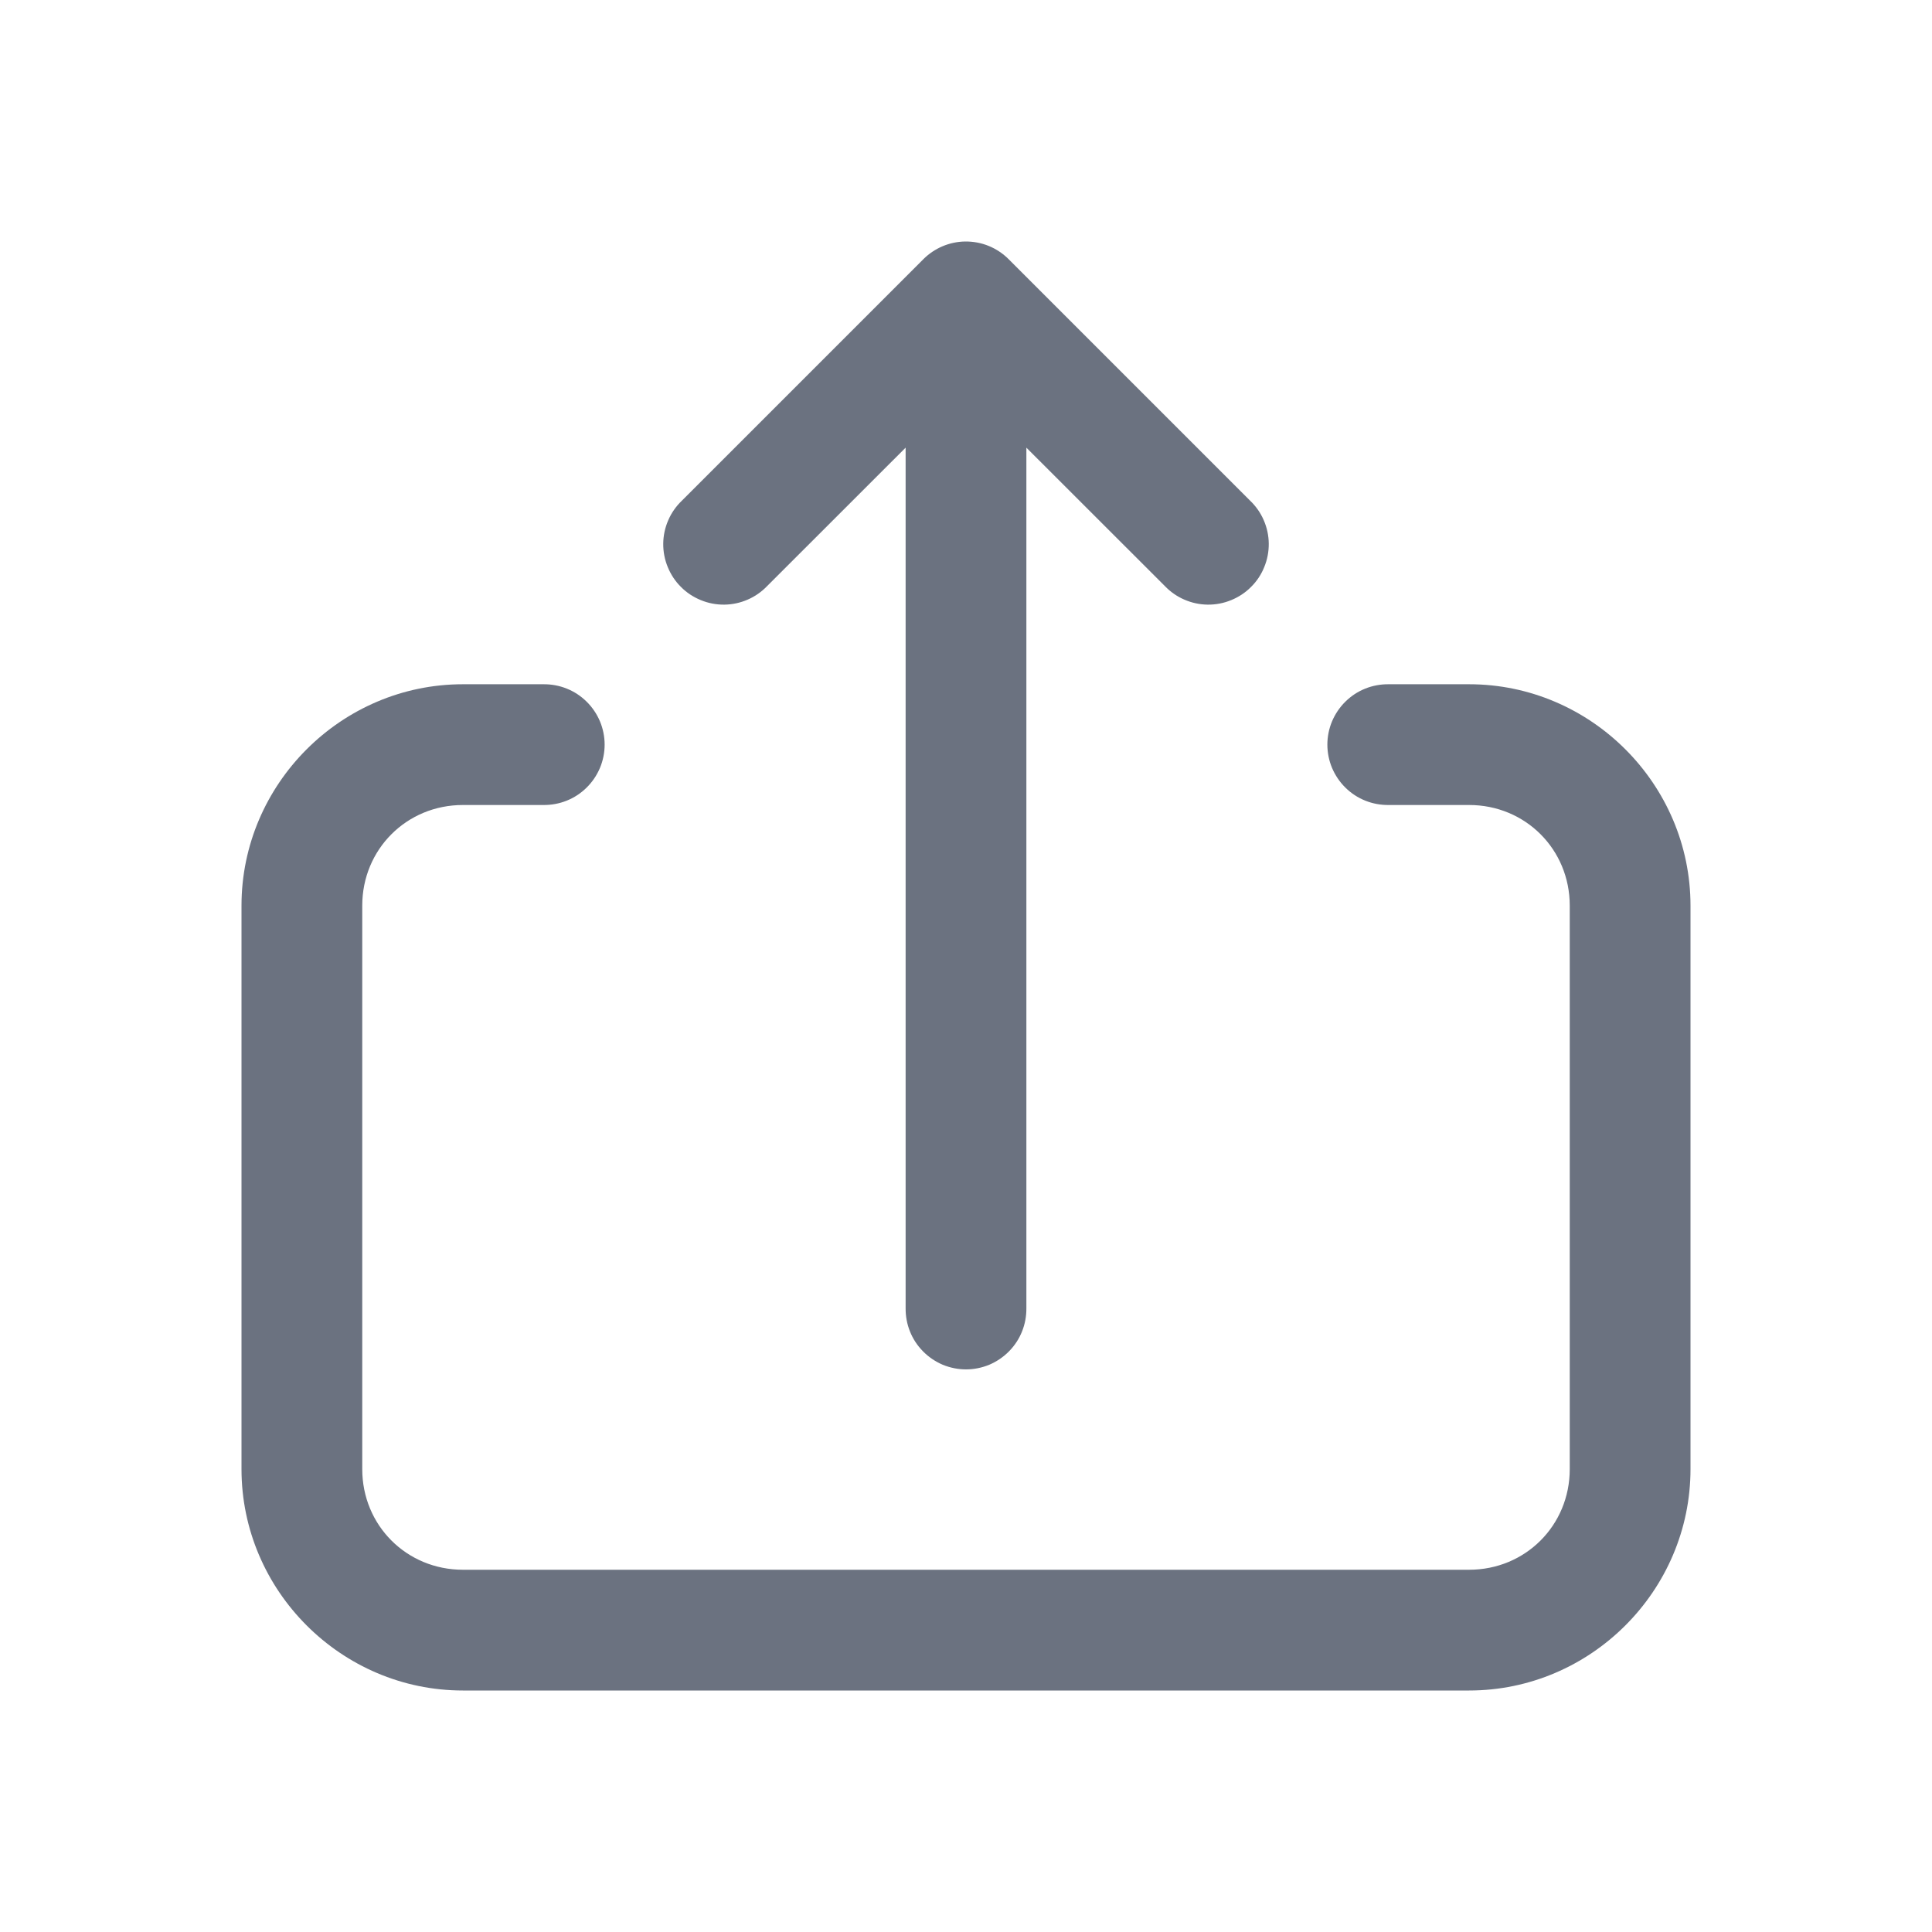 <svg width="24" height="24" viewBox="0 0 24 24" fill="none" xmlns="http://www.w3.org/2000/svg">
<path d="M11.989 3C11.794 3.003 11.608 3.082 11.47 3.22L8.47 6.22C8.398 6.289 8.34 6.372 8.301 6.463C8.261 6.555 8.24 6.653 8.239 6.753C8.238 6.853 8.257 6.952 8.295 7.044C8.333 7.137 8.388 7.221 8.459 7.291C8.529 7.362 8.613 7.417 8.706 7.455C8.798 7.493 8.897 7.512 8.997 7.511C9.097 7.51 9.195 7.489 9.287 7.449C9.378 7.41 9.461 7.352 9.53 7.28L11.25 5.561V16.25C11.249 16.349 11.267 16.448 11.304 16.54C11.341 16.633 11.396 16.716 11.466 16.787C11.536 16.858 11.619 16.914 11.71 16.953C11.802 16.991 11.901 17.011 12 17.011C12.099 17.011 12.198 16.991 12.29 16.953C12.381 16.914 12.464 16.858 12.534 16.787C12.604 16.716 12.659 16.633 12.696 16.54C12.733 16.448 12.751 16.349 12.75 16.25V5.561L14.47 7.28C14.539 7.352 14.622 7.41 14.713 7.449C14.805 7.489 14.903 7.51 15.003 7.511C15.103 7.512 15.202 7.493 15.294 7.455C15.387 7.417 15.471 7.362 15.541 7.291C15.612 7.221 15.668 7.137 15.705 7.044C15.743 6.952 15.762 6.853 15.761 6.753C15.76 6.653 15.739 6.555 15.699 6.463C15.66 6.372 15.602 6.289 15.53 6.22L12.53 3.22C12.459 3.149 12.375 3.093 12.282 3.055C12.189 3.017 12.089 2.999 11.989 3ZM5.75 8.5C4.24 8.5 3 9.74 3 11.25V18.25C3 19.76 4.24 21 5.75 21H18.25C19.76 21 21 19.76 21 18.25V11.25C21 9.74 19.76 8.5 18.25 8.5H17.25C17.151 8.499 17.052 8.517 16.96 8.554C16.867 8.591 16.784 8.646 16.713 8.716C16.642 8.786 16.586 8.869 16.547 8.961C16.509 9.052 16.489 9.151 16.489 9.25C16.489 9.349 16.509 9.448 16.547 9.539C16.586 9.631 16.642 9.714 16.713 9.784C16.784 9.854 16.867 9.909 16.96 9.946C17.052 9.983 17.151 10.001 17.25 10H18.25C18.949 10 19.5 10.551 19.5 11.25V18.25C19.5 18.949 18.949 19.5 18.25 19.5H5.75C5.051 19.5 4.5 18.949 4.5 18.25V11.25C4.5 10.551 5.051 10 5.75 10H6.75C6.849 10.001 6.948 9.983 7.04 9.946C7.133 9.909 7.216 9.854 7.287 9.784C7.358 9.714 7.414 9.631 7.453 9.539C7.491 9.448 7.511 9.349 7.511 9.25C7.511 9.151 7.491 9.052 7.453 8.961C7.414 8.869 7.358 8.786 7.287 8.716C7.216 8.646 7.133 8.591 7.04 8.554C6.948 8.517 6.849 8.499 6.75 8.5H5.75Z" fill="#6B7280"/>
</svg>
